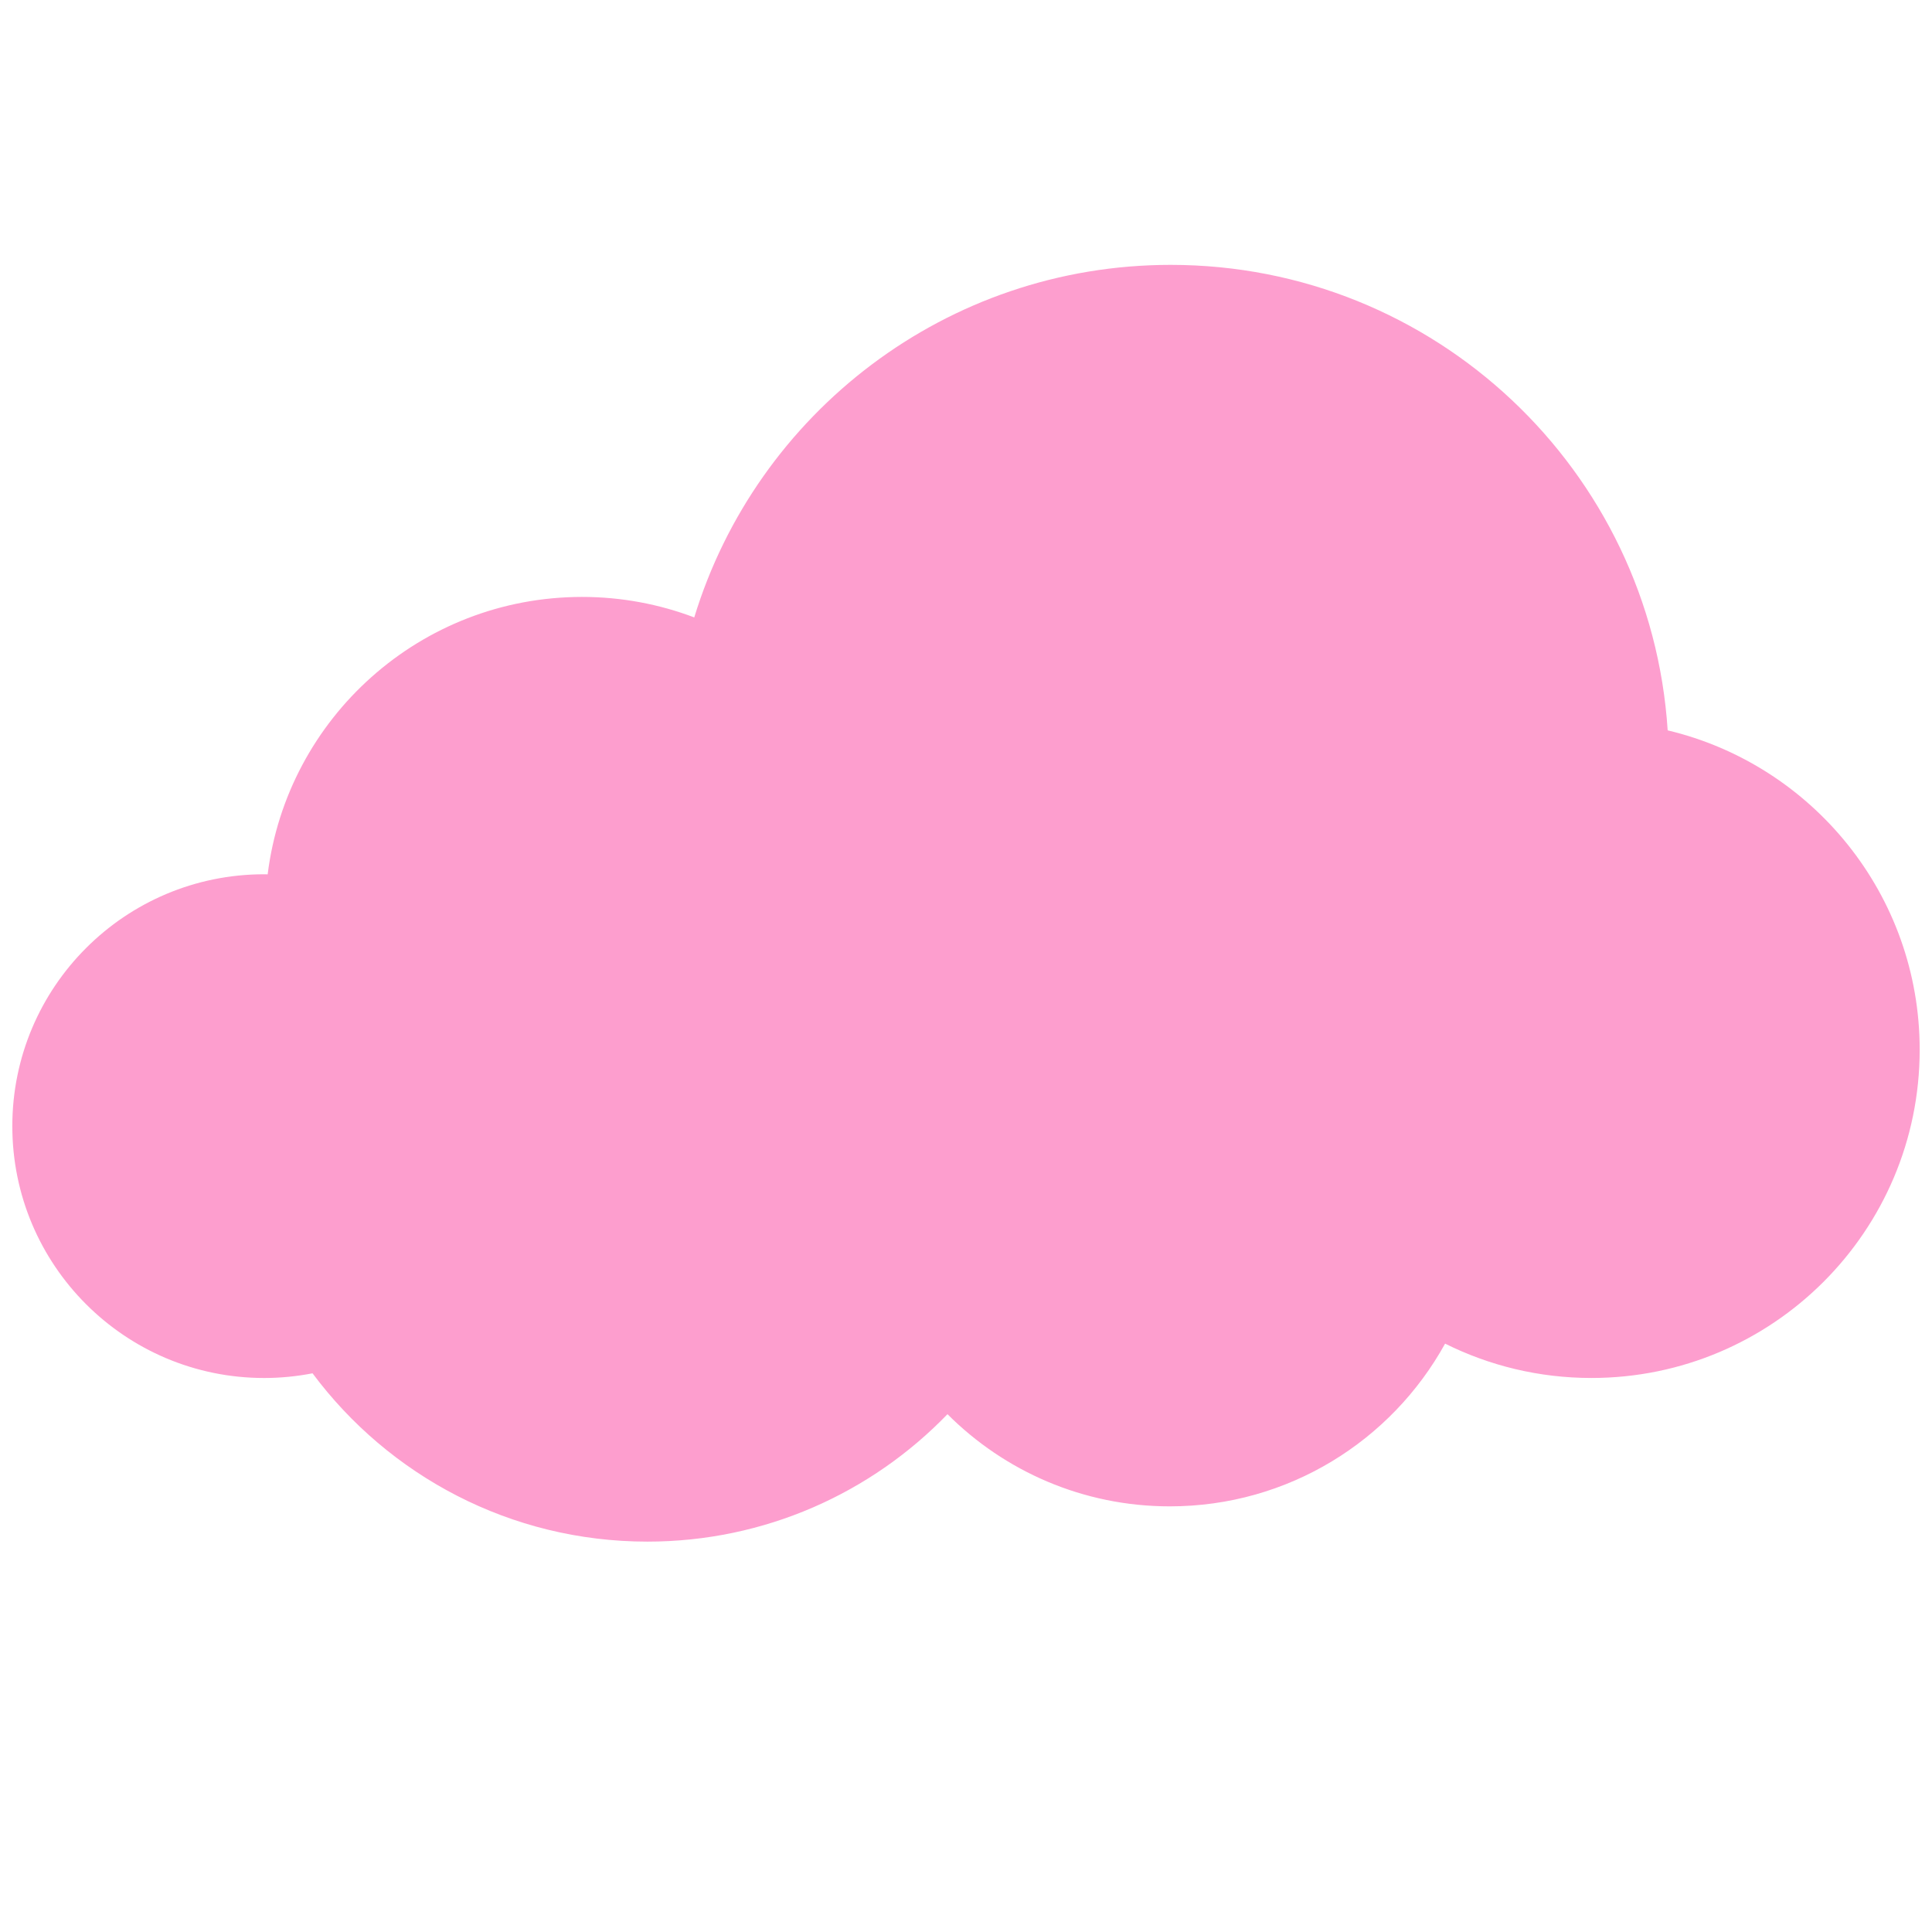 <svg xmlns="http://www.w3.org/2000/svg" xmlns:xlink="http://www.w3.org/1999/xlink" width="500" zoomAndPan="magnify" viewBox="0 0 375 375" height="500" preserveAspectRatio="xMidYMid meet" version="1.0"><path fill="#fd9ece" d="M 323.695 141.762 C 320.438 91.316 278.5 51.41 227.23 51.41 C 183.668 51.41 146.836 80.227 134.754 119.84 C 127.984 117.277 120.648 115.863 112.98 115.863 C 81.602 115.863 55.73 139.359 51.953 169.711 C 51.727 169.707 51.504 169.695 51.277 169.695 C 24.277 169.695 2.391 191.582 2.391 218.582 C 2.391 245.582 24.277 267.469 51.277 267.469 C 54.488 267.469 57.625 267.148 60.664 266.559 C 75.426 286.383 99.039 299.227 125.656 299.227 C 148.527 299.227 169.184 289.738 183.906 274.492 C 194.945 285.543 210.203 292.383 227.055 292.383 C 250.078 292.383 270.109 279.625 280.492 260.797 C 289.043 265.062 298.688 267.465 308.891 267.465 C 344.082 267.465 372.609 238.938 372.609 203.746 C 372.609 173.652 351.746 148.438 323.695 141.762 Z M 323.695 141.762 " fill-opacity="1" fill-rule="nonzero"/></svg>